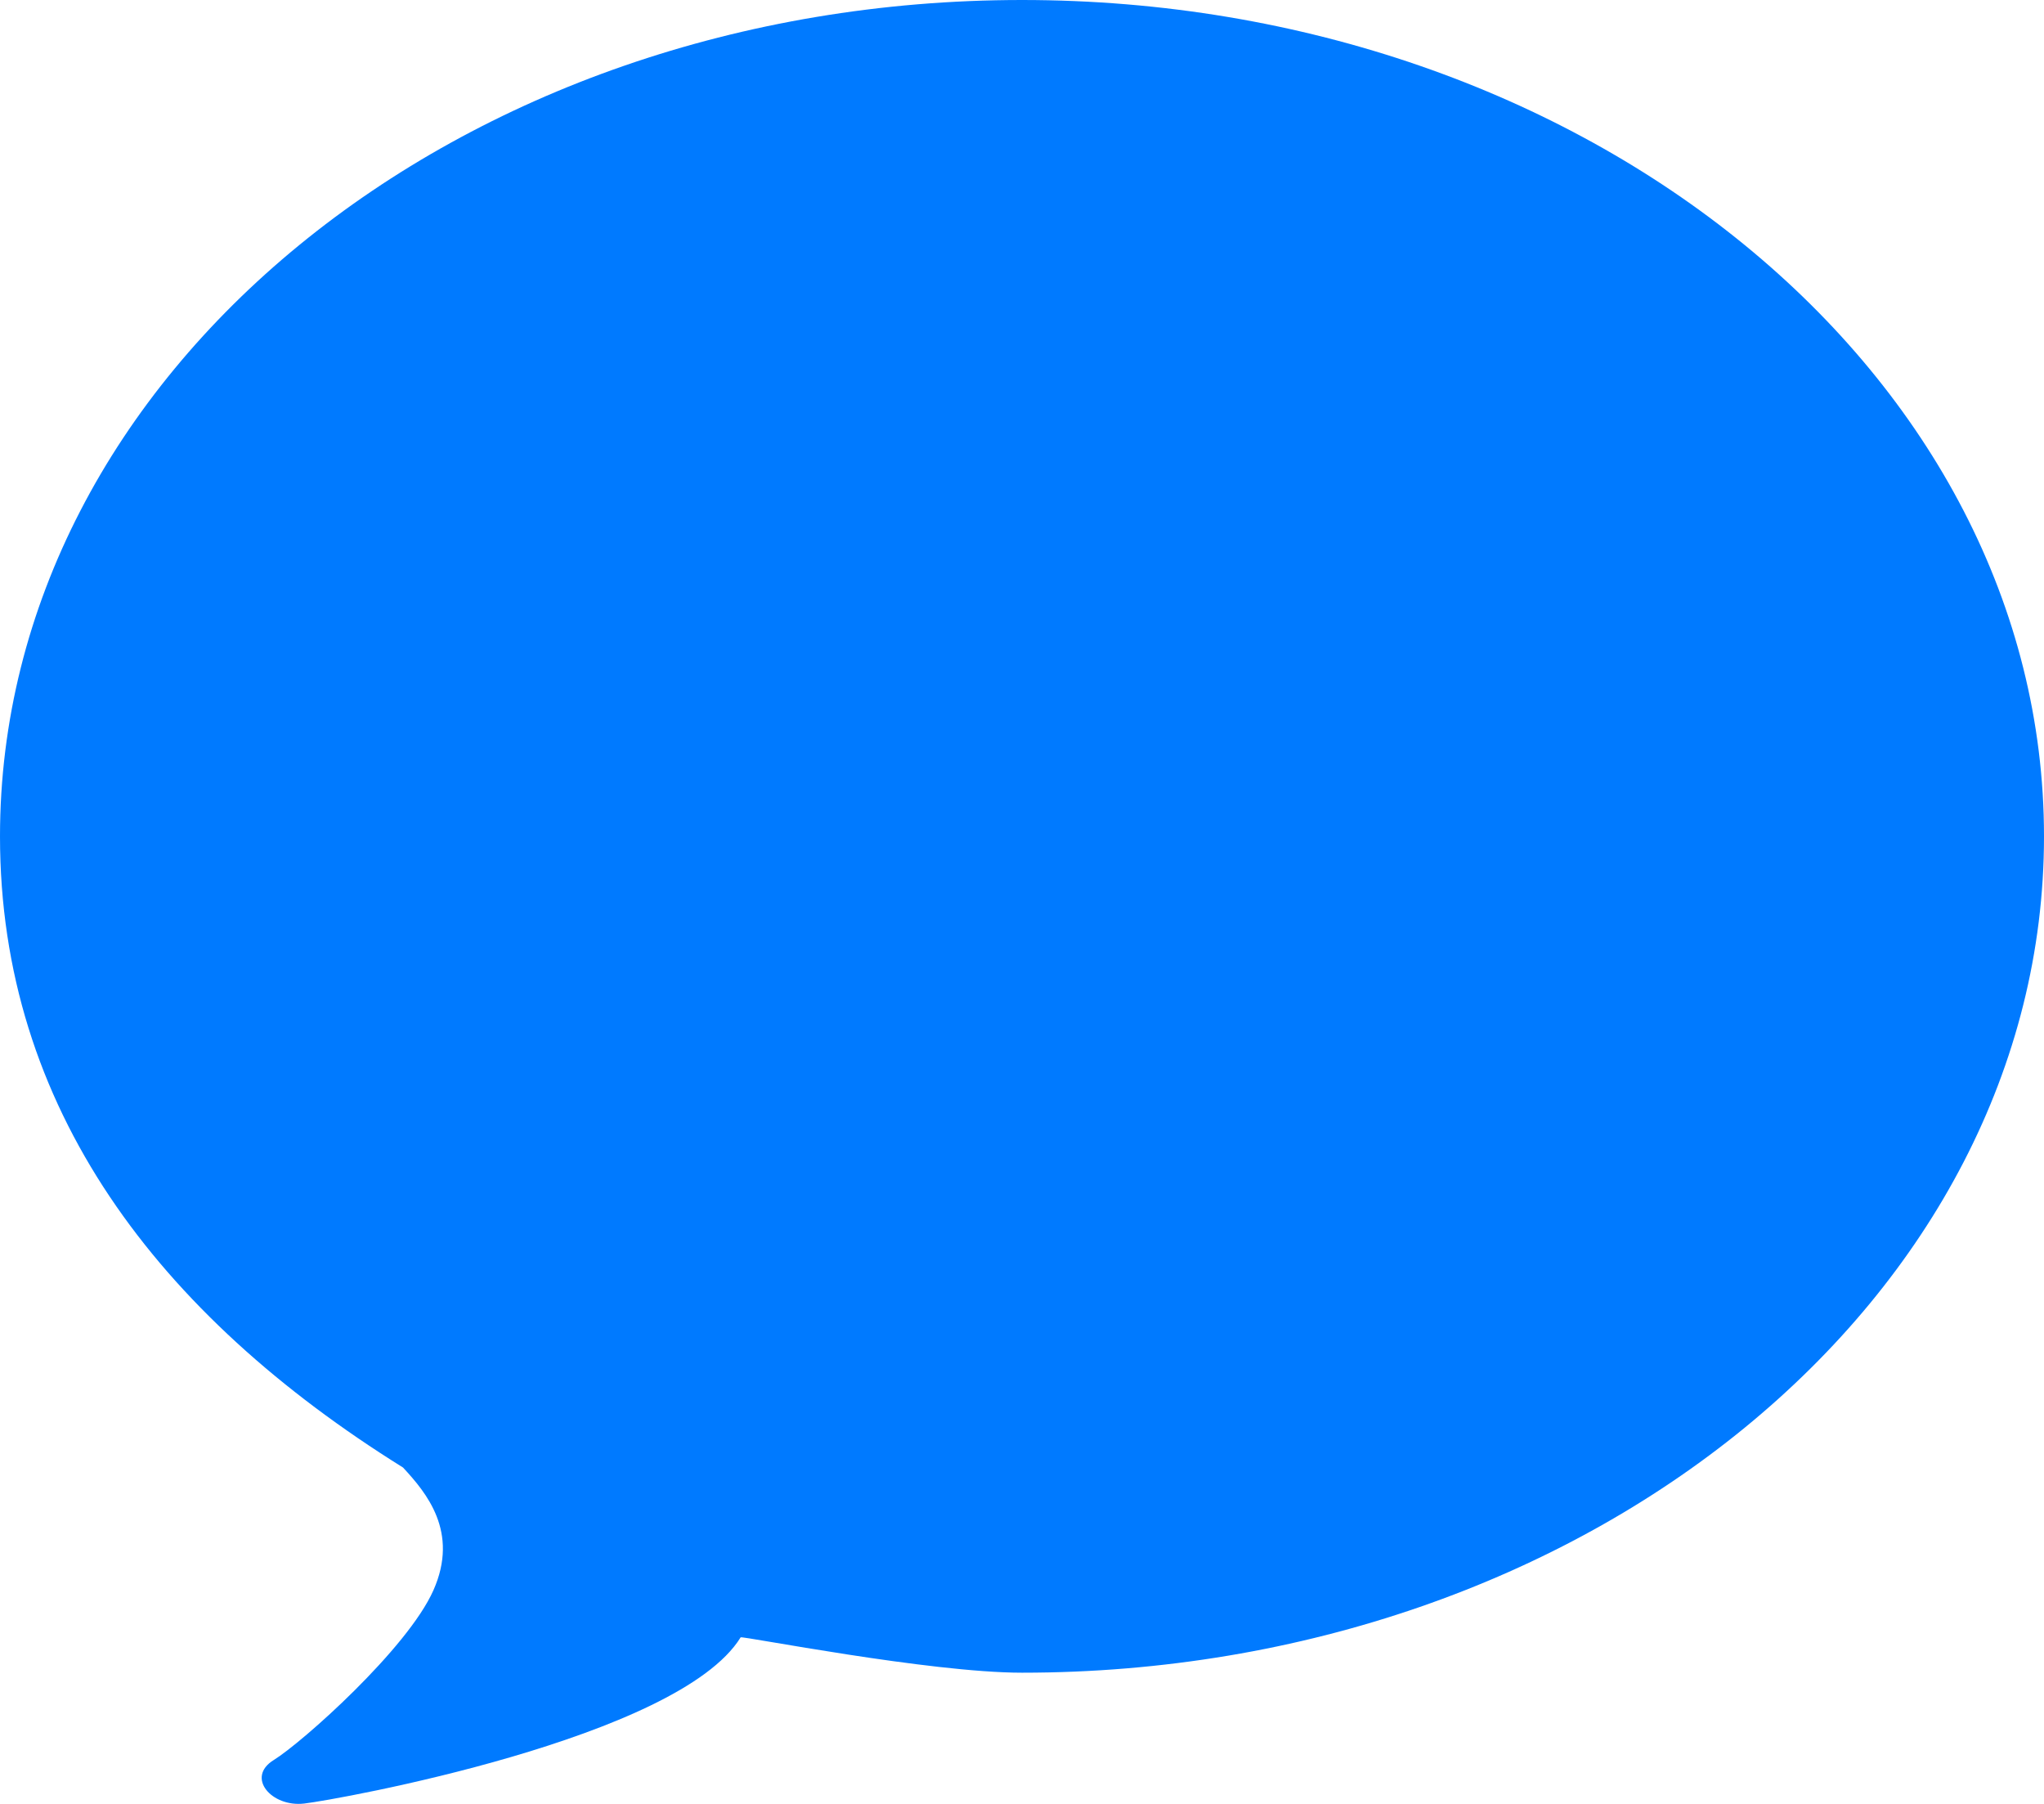 <svg width="17" height="15" viewBox="0 0 17 15" fill="none" xmlns="http://www.w3.org/2000/svg">
<path fill-rule="evenodd" clip-rule="evenodd" d="M8.5 0C13.194 0 17 3.114 17 6.955C17 10.796 13.194 13.909 8.5 13.909C7.728 13.909 6.169 13.601 6.16 13.615C5.641 14.456 2.801 14.966 2.53 14.997C2.26 15.029 2.041 14.78 2.277 14.635C2.512 14.49 3.39 13.709 3.605 13.223C3.82 12.738 3.546 12.412 3.352 12.203C1.314 10.933 0 9.212 0 6.955C0 3.114 3.806 0 8.5 0Z" fill="#007AFF"/>
</svg>
